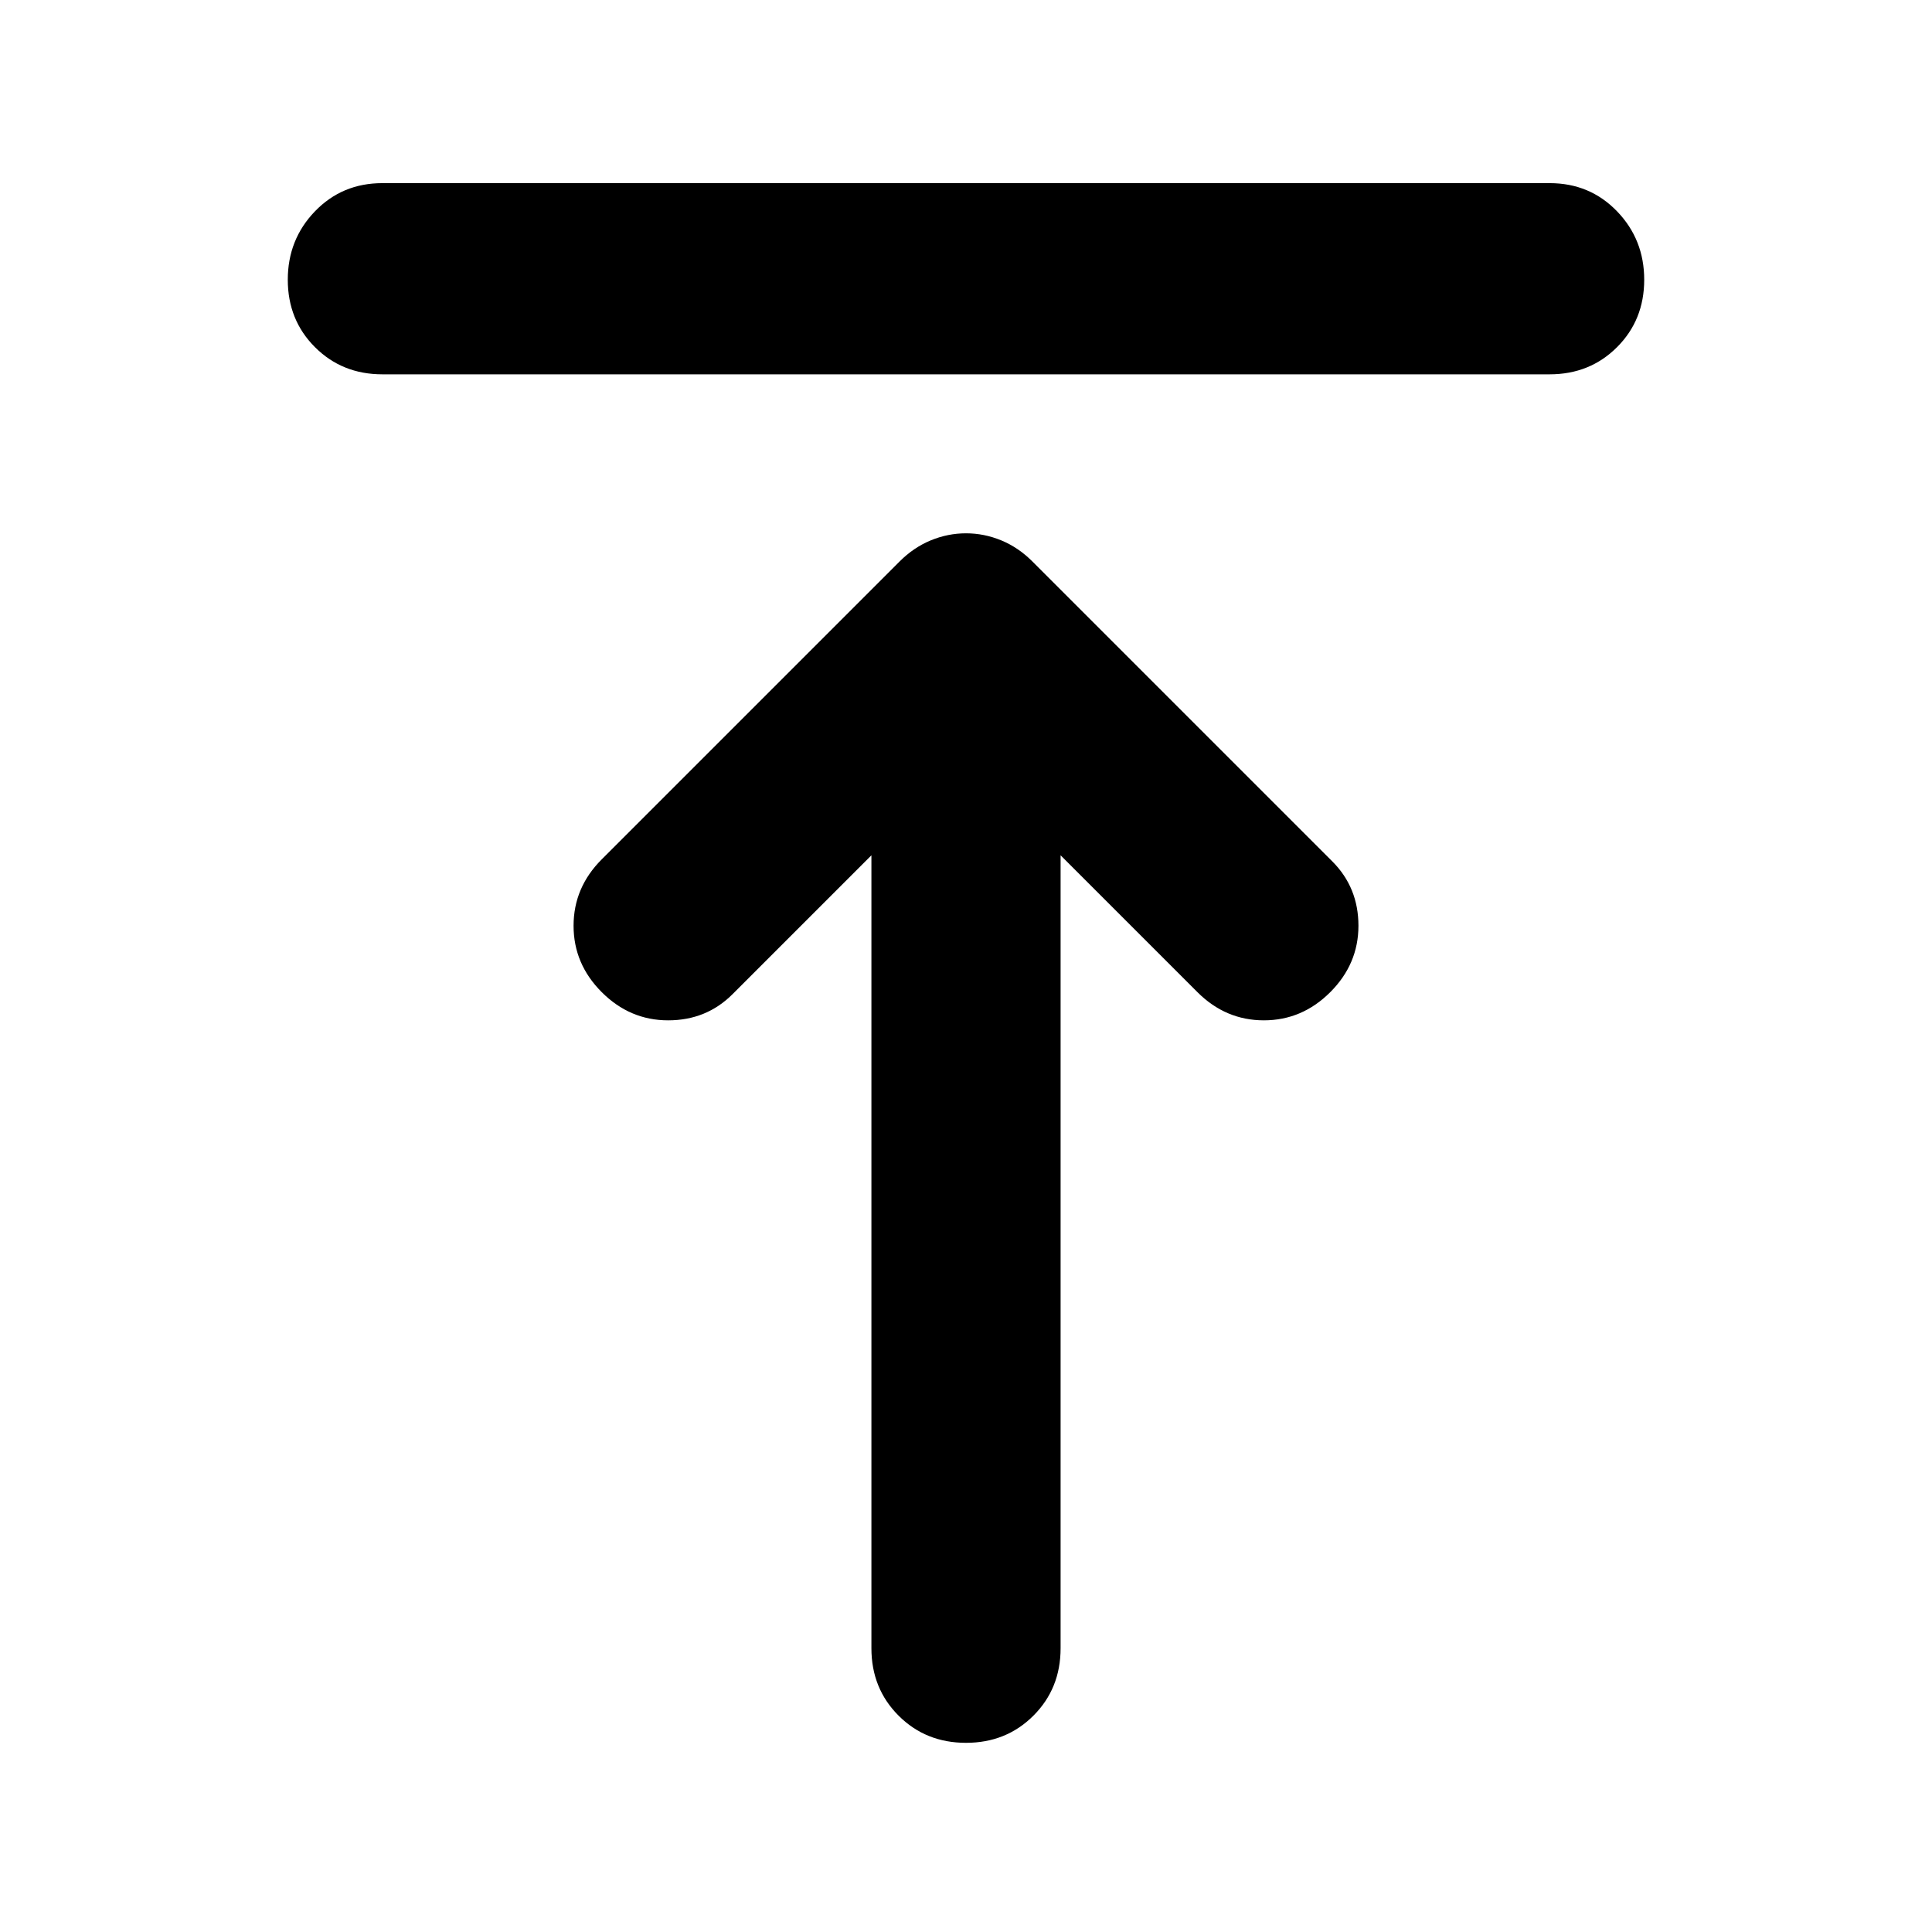 <svg xmlns="http://www.w3.org/2000/svg" width="48" height="48"><path d="M9.5 9.3q-1 0-1.675-.675T7.15 6.95q0-1 .675-1.7t1.675-.7h29q1 0 1.675.7t.675 1.7q0 1-.675 1.675T38.5 9.3zm14.5 34q-1 0-1.675-.675t-.675-1.675v-19.7L18.2 24.7q-.65.65-1.6.65-.95 0-1.65-.7t-.7-1.65q0-.95.7-1.65l7.4-7.4q.35-.35.775-.525.425-.175.875-.175t.875.175q.425.175.775.525l7.45 7.45q.65.65.65 1.6 0 .95-.7 1.65t-1.65.7q-.95 0-1.65-.7l-3.4-3.4v19.7q0 1-.675 1.675T24 43.3z"/></svg>